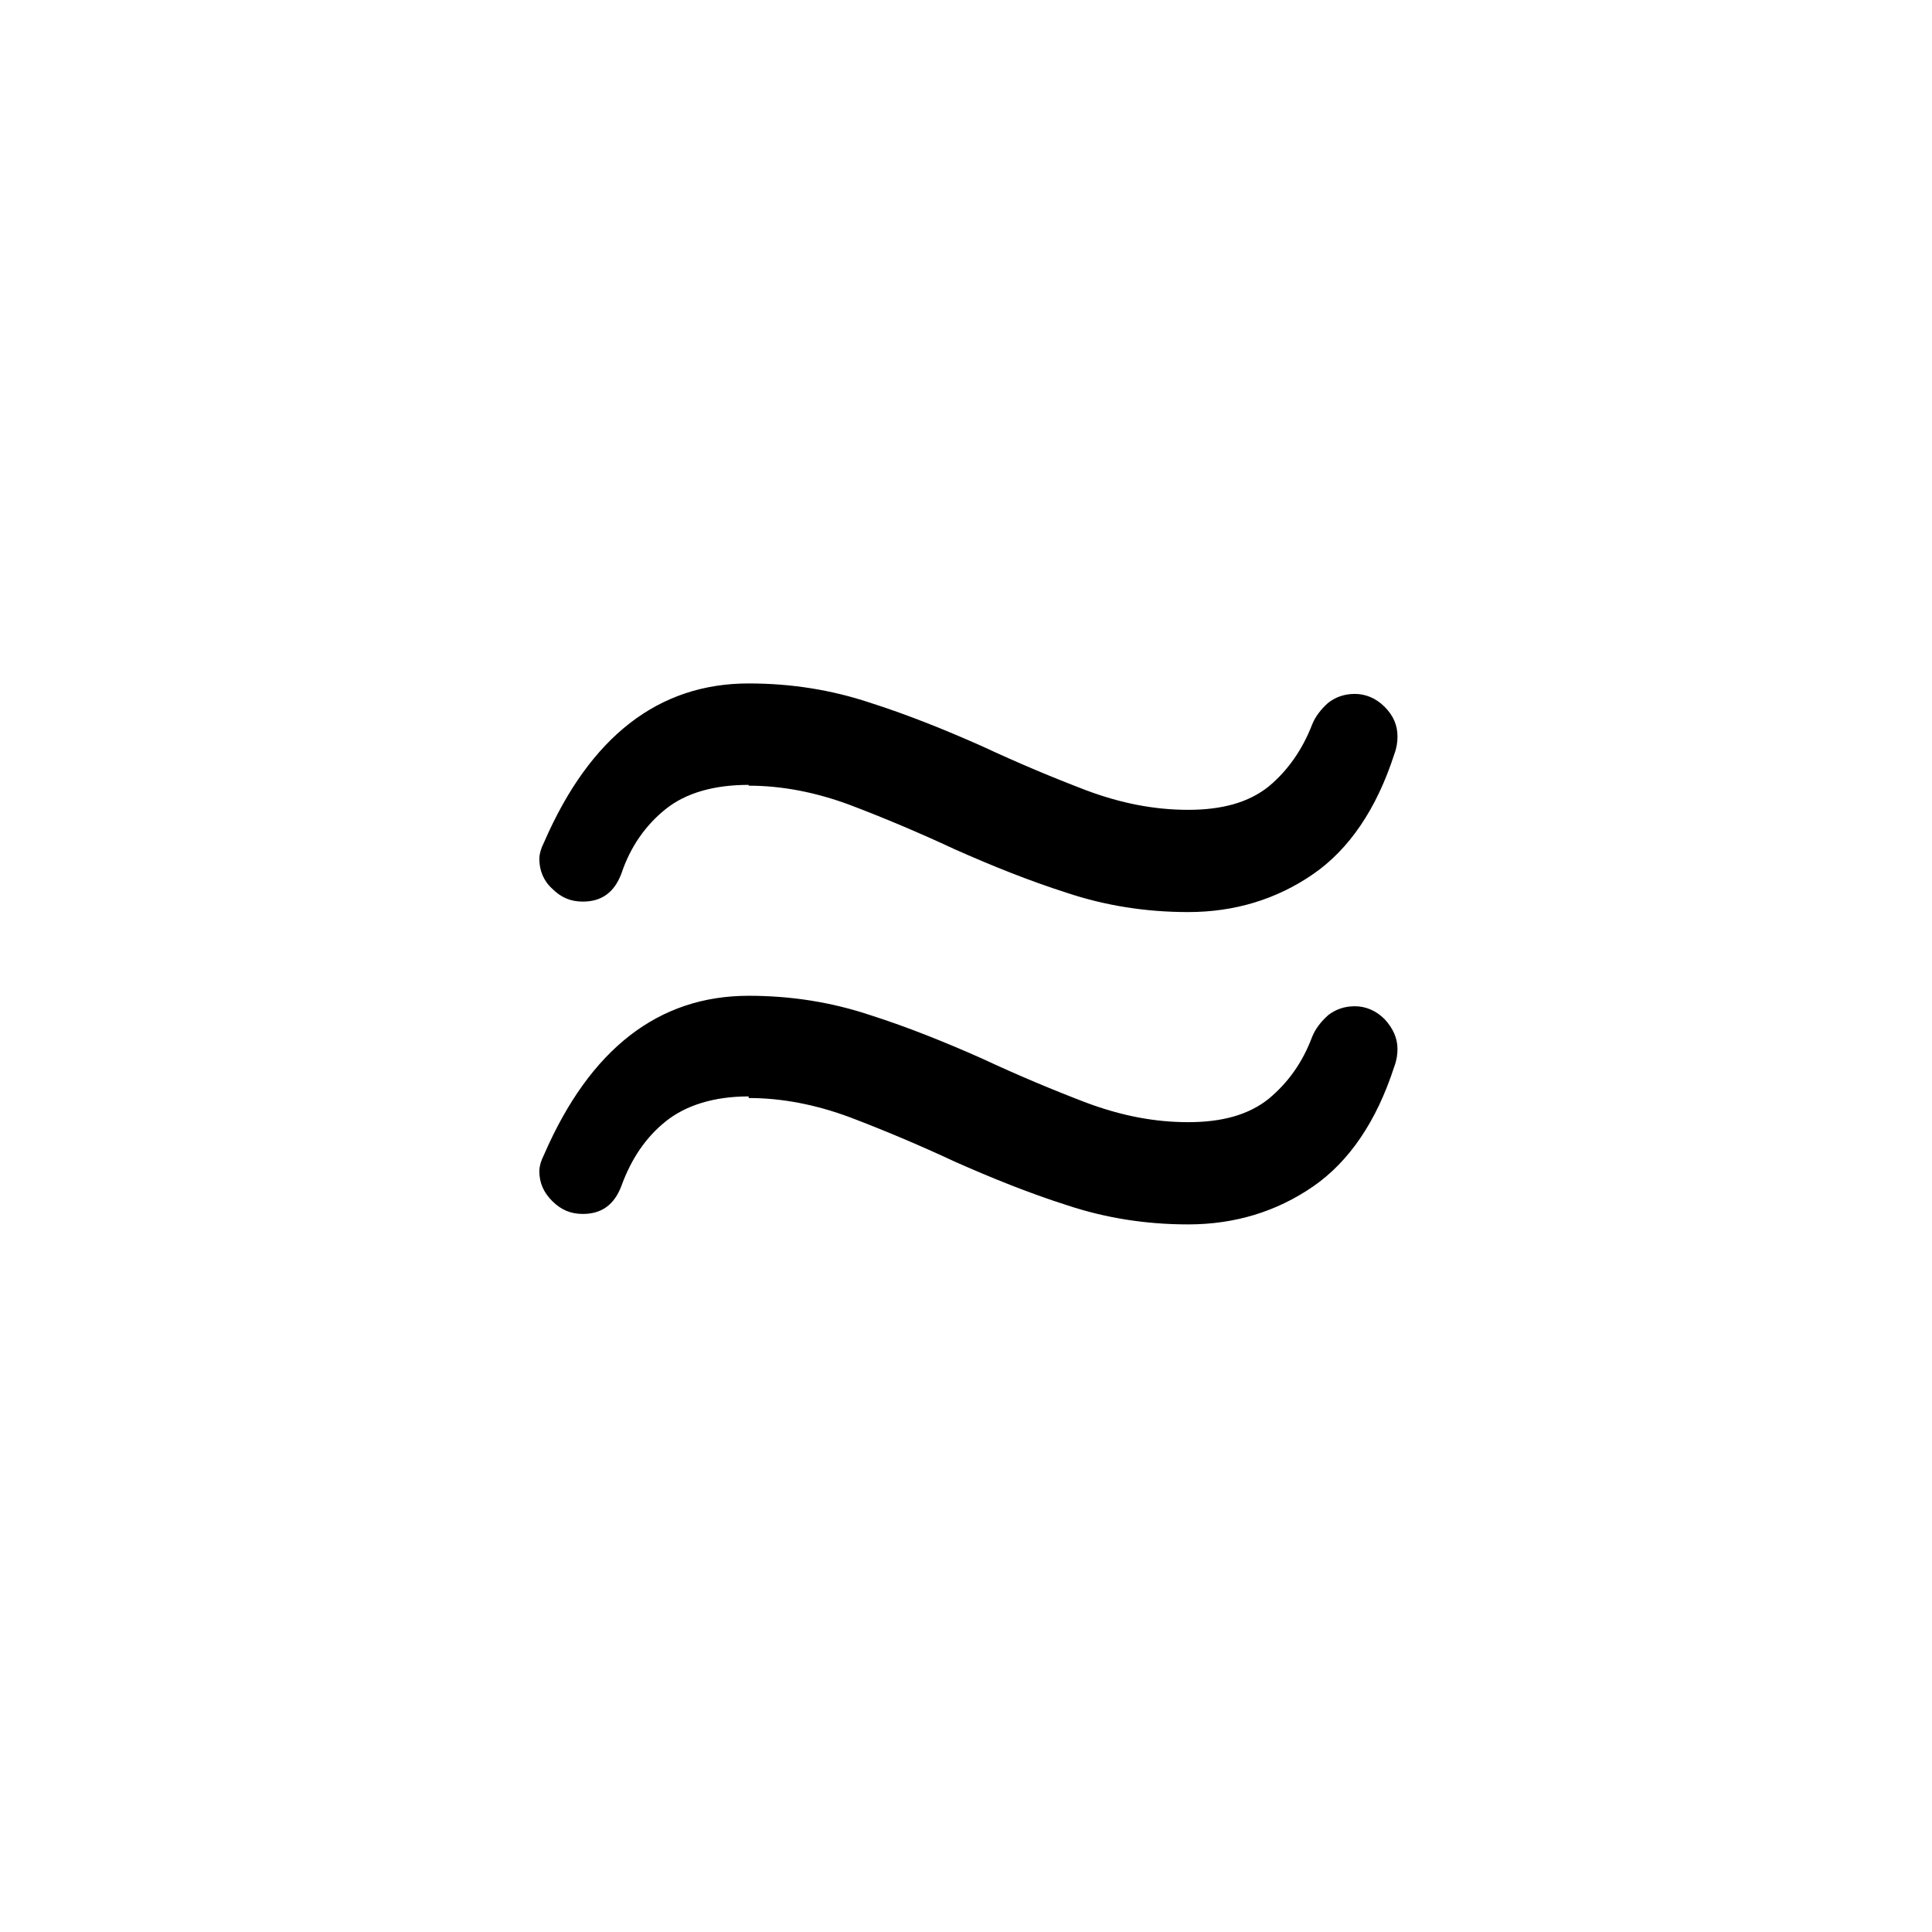 <?xml version="1.0" encoding="UTF-8"?>
<svg id="FF" xmlns="http://www.w3.org/2000/svg" viewBox="0 0 24 24">
  <path d="M9.3,13.64c.41,0,.83.08,1.26.24.42.16.85.34,1.3.55.45.2.92.39,1.39.54.48.16.98.24,1.51.24.58,0,1.1-.16,1.55-.47.45-.31.79-.81,1.01-1.49.03-.08.04-.15.04-.22,0-.14-.06-.26-.16-.37-.11-.11-.24-.16-.37-.16-.13,0-.24.04-.33.11-.09.08-.16.17-.2.27-.12.32-.3.57-.54.77-.25.2-.58.29-1,.29s-.83-.08-1.26-.24c-.42-.16-.85-.34-1.3-.55-.45-.2-.92-.39-1.39-.54-.48-.16-.98-.24-1.51-.24-1.12,0-1.97.66-2.54,1.97-.04.08-.06.15-.06.21,0,.14.05.26.16.37.11.11.23.16.38.16.23,0,.39-.11.48-.35.12-.33.3-.6.55-.8.25-.2.6-.31,1.03-.31Z"/>
  <path d="M9.3,9.76c.41,0,.83.08,1.26.24.42.16.85.34,1.3.55.45.2.92.39,1.39.54.48.16.98.24,1.51.24.58,0,1.1-.16,1.55-.47.45-.31.79-.81,1.01-1.49.03-.08.04-.15.04-.22,0-.14-.05-.26-.16-.37-.11-.11-.24-.16-.37-.16-.13,0-.24.04-.33.11-.09.08-.16.17-.2.27-.12.31-.3.57-.54.77-.25.2-.58.29-1,.29s-.83-.08-1.26-.24c-.42-.16-.85-.34-1.3-.55-.45-.2-.92-.39-1.39-.54-.48-.16-.98-.24-1.51-.24-1.12,0-1.97.66-2.54,1.97-.04.08-.06.15-.06.21,0,.14.05.27.16.37.11.11.23.16.38.16.23,0,.39-.11.48-.35.11-.33.3-.6.55-.8.25-.2.6-.3,1.03-.3Z"/>
</svg>